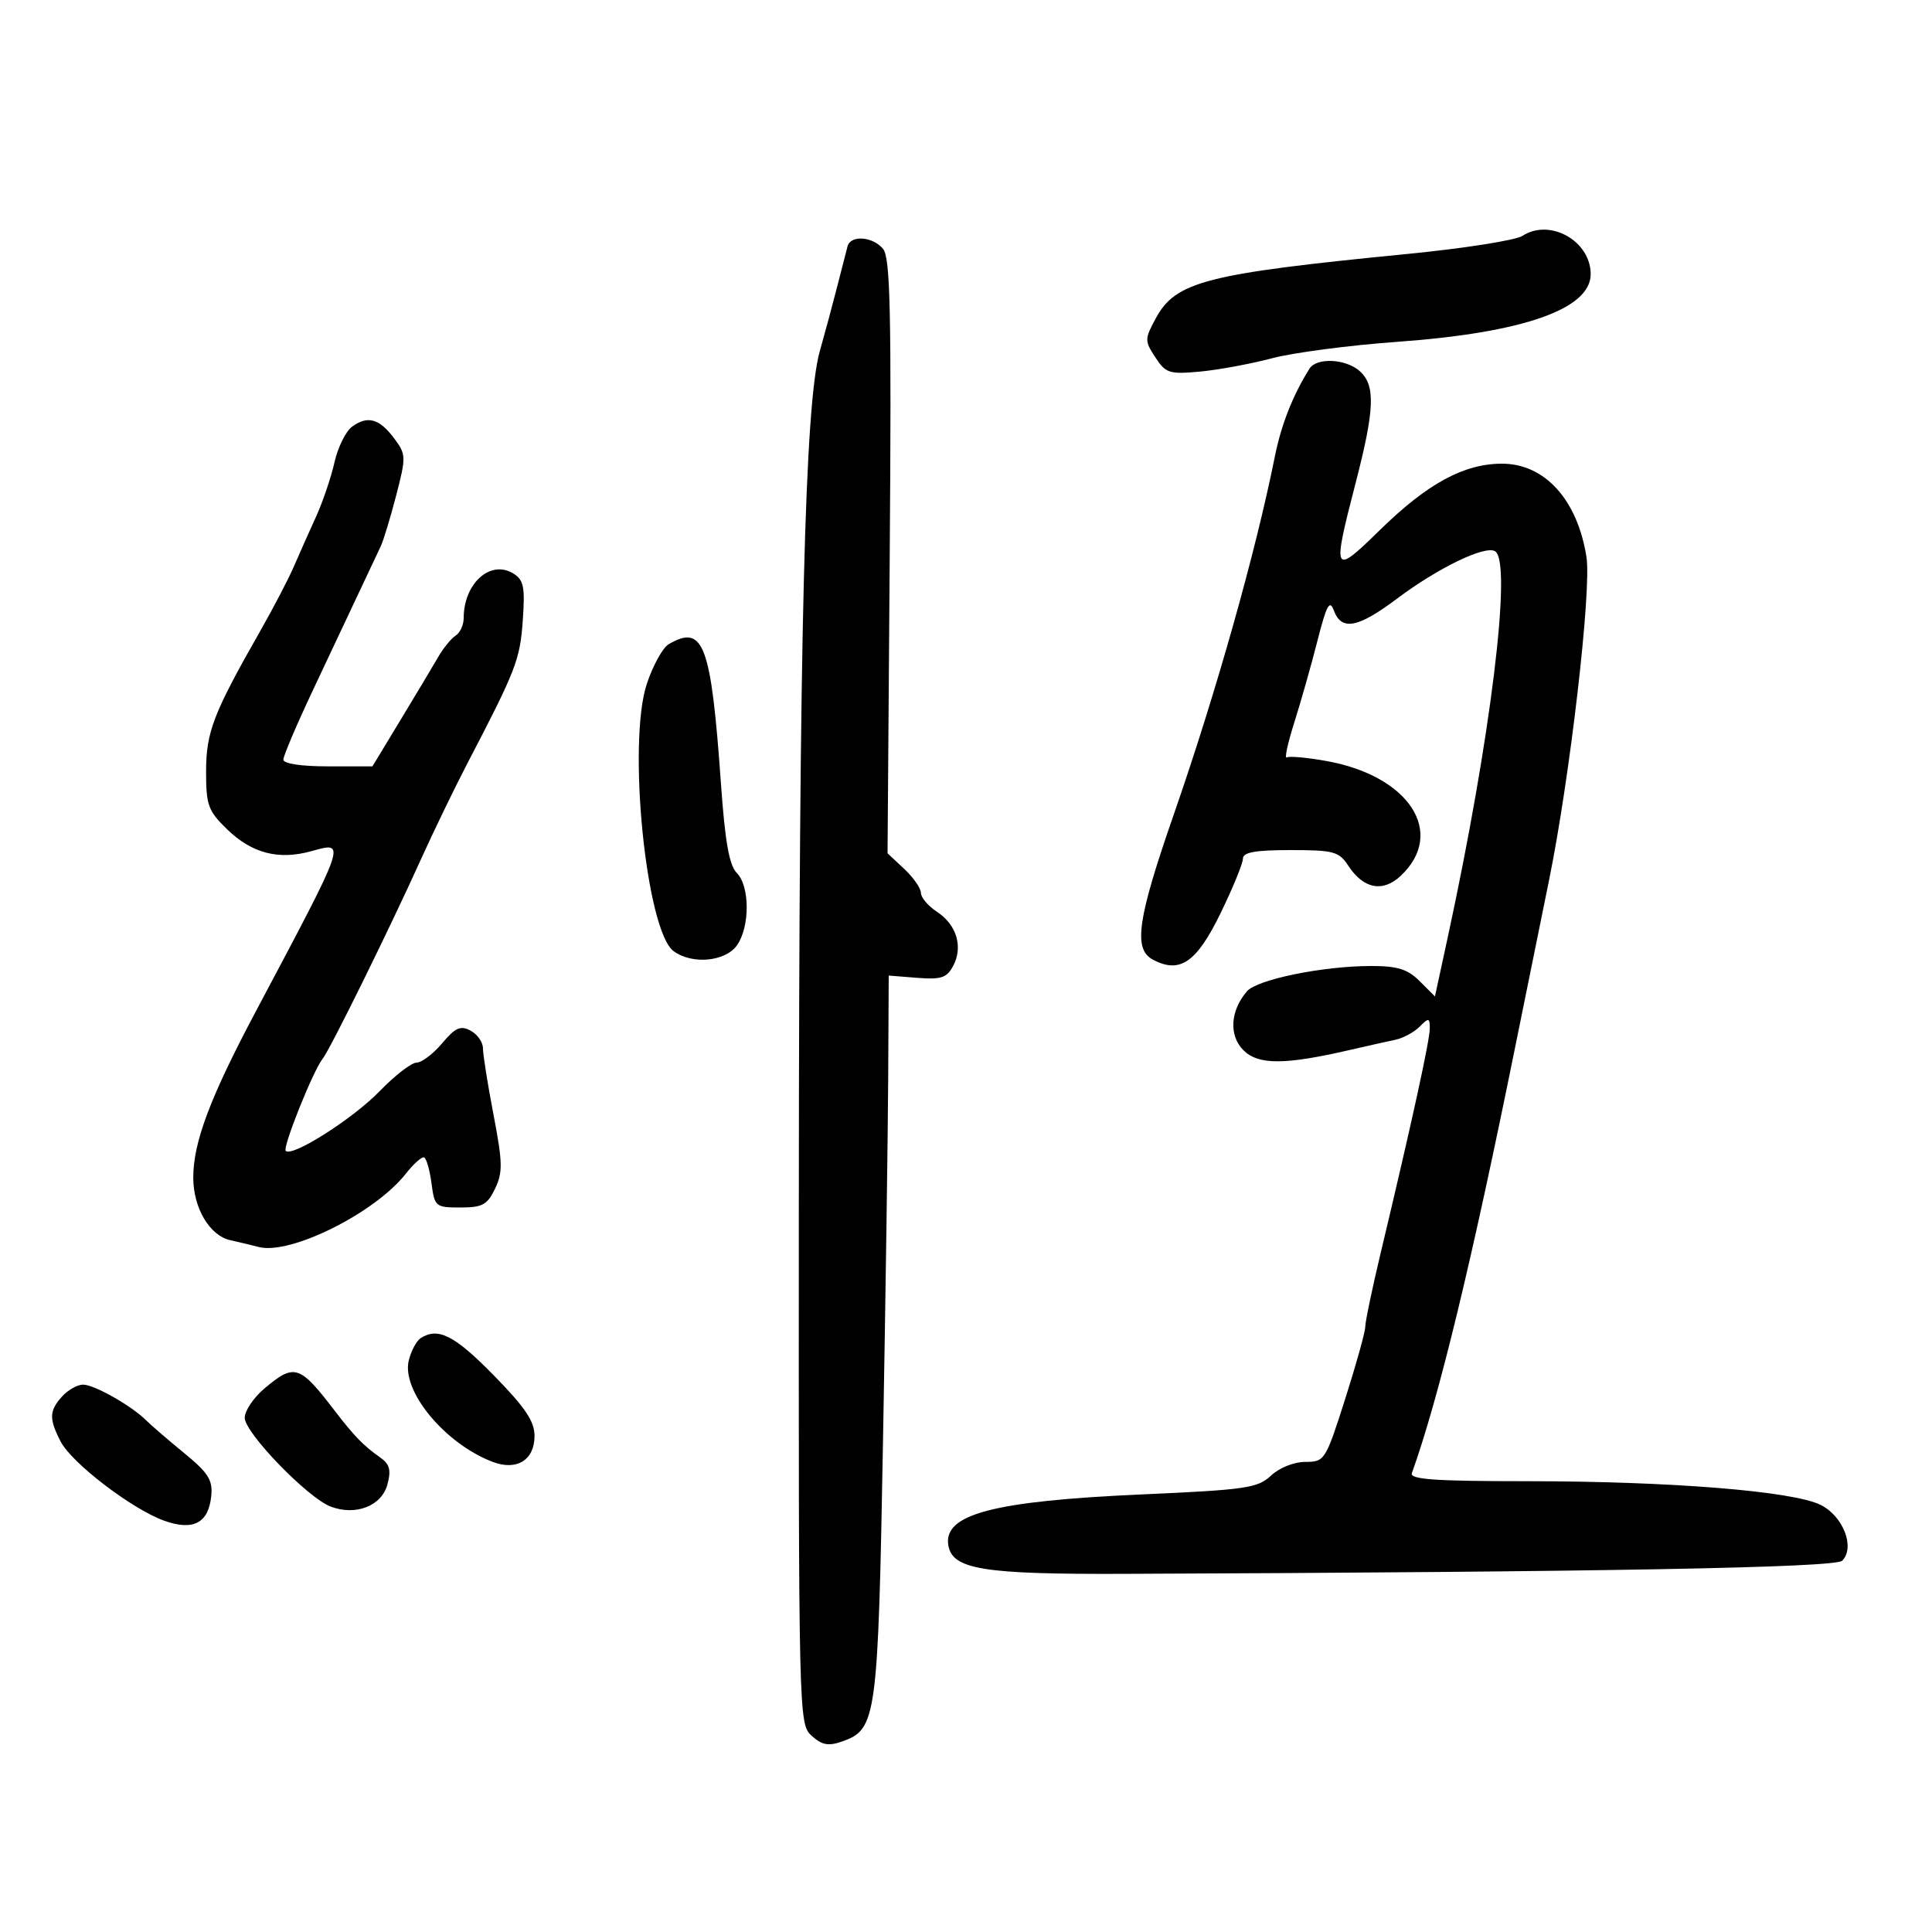 <svg xmlns="http://www.w3.org/2000/svg" width="300" height="300" viewBox="0 0 300 300" version="1.1">
	<path d="M 236.399 36.629 C 235.355 37.311, 227.300 38.575, 218.500 39.438 C 187.220 42.506, 182.551 43.705, 179.449 49.464 C 177.727 52.663, 177.725 52.931, 179.404 55.494 C 181.019 57.959, 181.579 58.137, 186.331 57.700 C 189.174 57.438, 194.200 56.509, 197.500 55.635 C 200.800 54.761, 209.575 53.609, 217 53.076 C 236.493 51.675, 247 47.995, 247 42.568 C 247 37.408, 240.653 33.853, 236.399 36.629 M 131.605 38.250 C 131.422 38.938, 130.700 41.750, 129.999 44.500 C 129.299 47.250, 128.086 51.750, 127.305 54.500 C 124.970 62.719, 124.088 98.162, 124.043 185.595 C 124 266.856, 124.021 267.709, 126.030 269.527 C 127.638 270.983, 128.626 271.166, 130.778 270.409 C 136.122 268.530, 136.341 266.911, 137.118 223.500 C 137.512 201.500, 137.871 176.297, 137.917 167.493 L 138 151.486 142.415 151.837 C 146.131 152.132, 147.014 151.842, 148 150.001 C 149.580 147.048, 148.558 143.596, 145.512 141.600 C 144.130 140.694, 143 139.368, 143 138.651 C 143 137.935, 141.834 136.258, 140.409 134.924 L 137.818 132.500 138.156 86.401 C 138.435 48.465, 138.252 40.009, 137.125 38.651 C 135.513 36.708, 132.081 36.459, 131.605 38.250 M 203.334 57.250 C 200.751 61.369, 198.950 65.936, 197.960 70.876 C 194.966 85.822, 188.786 107.708, 182.254 126.500 C 176.620 142.710, 175.946 147.366, 178.999 149 C 183.201 151.248, 185.793 149.478, 189.525 141.809 C 191.436 137.882, 193 134.069, 193 133.335 C 193 132.342, 194.894 132, 200.385 132 C 207.097 132, 207.915 132.221, 209.358 134.424 C 211.722 138.031, 214.720 138.611, 217.500 136 C 224.576 129.352, 218.864 120.494, 206.006 118.175 C 202.984 117.630, 200.197 117.378, 199.813 117.615 C 199.429 117.853, 199.942 115.449, 200.951 112.273 C 201.961 109.098, 203.582 103.380, 204.554 99.568 C 205.997 93.905, 206.469 93.035, 207.128 94.818 C 208.306 98.002, 210.871 97.513, 216.947 92.947 C 223.298 88.175, 230.612 84.642, 232.159 85.598 C 234.850 87.262, 231.473 114.769, 224.791 145.613 L 222.817 154.726 220.454 152.363 C 218.578 150.487, 217.023 150, 212.911 150 C 205.464 150, 195.223 152.084, 193.633 153.923 C 191.028 156.934, 190.793 160.793, 193.075 163.075 C 195.376 165.376, 199.479 165.373, 209.500 163.062 C 212.250 162.429, 215.481 161.704, 216.680 161.453 C 217.879 161.202, 219.567 160.291, 220.430 159.427 C 221.857 158.001, 222.002 158.023, 222.018 159.679 C 222.036 161.458, 219.209 174.386, 214.397 194.533 C 213.079 200.052, 212 205.214, 212 206.005 C 212 206.796, 210.596 211.843, 208.881 217.221 C 205.829 226.788, 205.695 227, 202.695 227 C 200.943 227, 198.657 227.913, 197.361 229.130 C 195.300 231.067, 193.475 231.333, 177.297 232.053 C 154.180 233.082, 146.414 235.135, 147.263 239.992 C 147.912 243.699, 152.691 244.470, 174.500 244.386 C 248.373 244.101, 284.967 243.433, 286.051 242.349 C 288.101 240.299, 286.214 235.416, 282.699 233.676 C 278.374 231.534, 259.299 230, 236.986 230 C 222.854 230, 218.886 229.721, 219.234 228.750 C 223.431 217.036, 228.555 195.859, 235.444 161.752 C 236.860 154.741, 239.145 143.491, 240.521 136.752 C 243.764 120.879, 247.155 91.626, 246.348 86.500 C 244.945 77.594, 239.880 72, 233.220 72 C 227.316 72, 221.633 75.092, 214.250 82.322 C 206.976 89.445, 206.832 89.164, 210.500 75 C 213.460 63.570, 213.603 59.856, 211.171 57.655 C 209.016 55.704, 204.451 55.468, 203.334 57.250 M 54.674 66.249 C 53.691 66.968, 52.456 69.474, 51.929 71.819 C 51.402 74.164, 50.106 77.977, 49.049 80.291 C 47.992 82.606, 46.447 86.075, 45.616 88 C 44.784 89.925, 42.437 94.425, 40.399 98 C 33.131 110.750, 32 113.687, 32 119.799 C 32 125.050, 32.315 125.913, 35.277 128.784 C 39.120 132.509, 43.244 133.579, 48.336 132.173 C 53.826 130.657, 53.998 130.160, 39.681 157.130 C 32.635 170.403, 30.029 177.321, 30.011 182.800 C 29.995 187.549, 32.533 191.859, 35.768 192.578 C 37.271 192.913, 39.236 193.383, 40.135 193.624 C 45.027 194.934, 58.190 188.388, 63.027 182.239 C 64.212 180.733, 65.478 179.598, 65.841 179.717 C 66.203 179.836, 66.725 181.636, 67 183.717 C 67.484 187.378, 67.628 187.500, 71.487 187.500 C 74.906 187.500, 75.672 187.084, 76.873 184.578 C 78.089 182.043, 78.057 180.522, 76.630 173.078 C 75.726 168.360, 74.990 163.728, 74.993 162.785 C 74.997 161.842, 74.137 160.608, 73.082 160.044 C 71.507 159.201, 70.712 159.554, 68.646 162.009 C 67.262 163.654, 65.482 165, 64.690 165 C 63.899 165, 61.318 166.996, 58.954 169.435 C 54.803 173.718, 45.379 179.712, 44.374 178.708 C 43.842 178.175, 48.638 166.203, 50.109 164.392 C 51.228 163.015, 60.489 144.224, 65.334 133.500 C 67.322 129.100, 70.590 122.350, 72.595 118.500 C 80.126 104.042, 80.745 102.445, 81.176 96.369 C 81.544 91.178, 81.324 90.059, 79.743 89.071 C 76.168 86.839, 72 90.567, 72 95.997 C 72 97.044, 71.438 98.260, 70.750 98.700 C 70.063 99.140, 68.849 100.625, 68.054 102 C 67.259 103.375, 64.634 107.763, 62.220 111.750 L 57.832 119 50.916 119 C 46.770 119, 44 118.581, 44 117.954 C 44 117.379, 46.058 112.541, 48.574 107.204 C 51.090 101.867, 54.313 95.025, 55.738 92 C 57.163 88.975, 58.681 85.757, 59.111 84.848 C 59.542 83.940, 60.625 80.377, 61.518 76.931 C 63.073 70.928, 63.061 70.558, 61.215 68.083 C 58.914 64.998, 57.086 64.485, 54.674 66.249 M 103.828 100.036 C 102.909 100.573, 101.384 103.339, 100.439 106.185 C 97.394 115.352, 100.330 144.574, 104.610 147.704 C 107.489 149.809, 112.661 149.322, 114.443 146.777 C 116.465 143.892, 116.445 137.587, 114.408 135.551 C 113.240 134.383, 112.585 130.700, 111.951 121.729 C 110.412 99.968, 109.253 96.871, 103.828 100.036 M 65.329 207.775 C 64.685 208.185, 63.853 209.739, 63.479 211.229 C 62.291 215.960, 69.075 224.177, 76.497 226.999 C 80.245 228.424, 83 226.718, 83 222.973 C 83 220.687, 81.554 218.542, 76.618 213.509 C 70.583 207.353, 68.031 206.057, 65.329 207.775 M 41.077 215.589 C 39.385 217.013, 38 219.067, 38 220.154 C 38 222.483, 47.774 232.583, 51.339 233.939 C 55.232 235.419, 59.262 233.852, 60.156 230.511 C 60.760 228.250, 60.516 227.349, 59.011 226.295 C 56.472 224.517, 54.998 223.001, 52 219.090 C 46.510 211.925, 45.728 211.675, 41.077 215.589 M 9.655 216.829 C 7.631 219.065, 7.590 220.306, 9.420 223.846 C 11.145 227.182, 20.466 234.316, 25.457 236.120 C 29.985 237.758, 32.377 236.518, 32.801 232.312 C 33.053 229.815, 32.360 228.716, 28.576 225.616 C 26.087 223.576, 23.429 221.286, 22.670 220.527 C 20.434 218.291, 14.629 215.008, 12.905 215.004 C 12.028 215.002, 10.565 215.823, 9.655 216.829" stroke="none" fill="black" fill-rule="evenodd"/>
</svg>